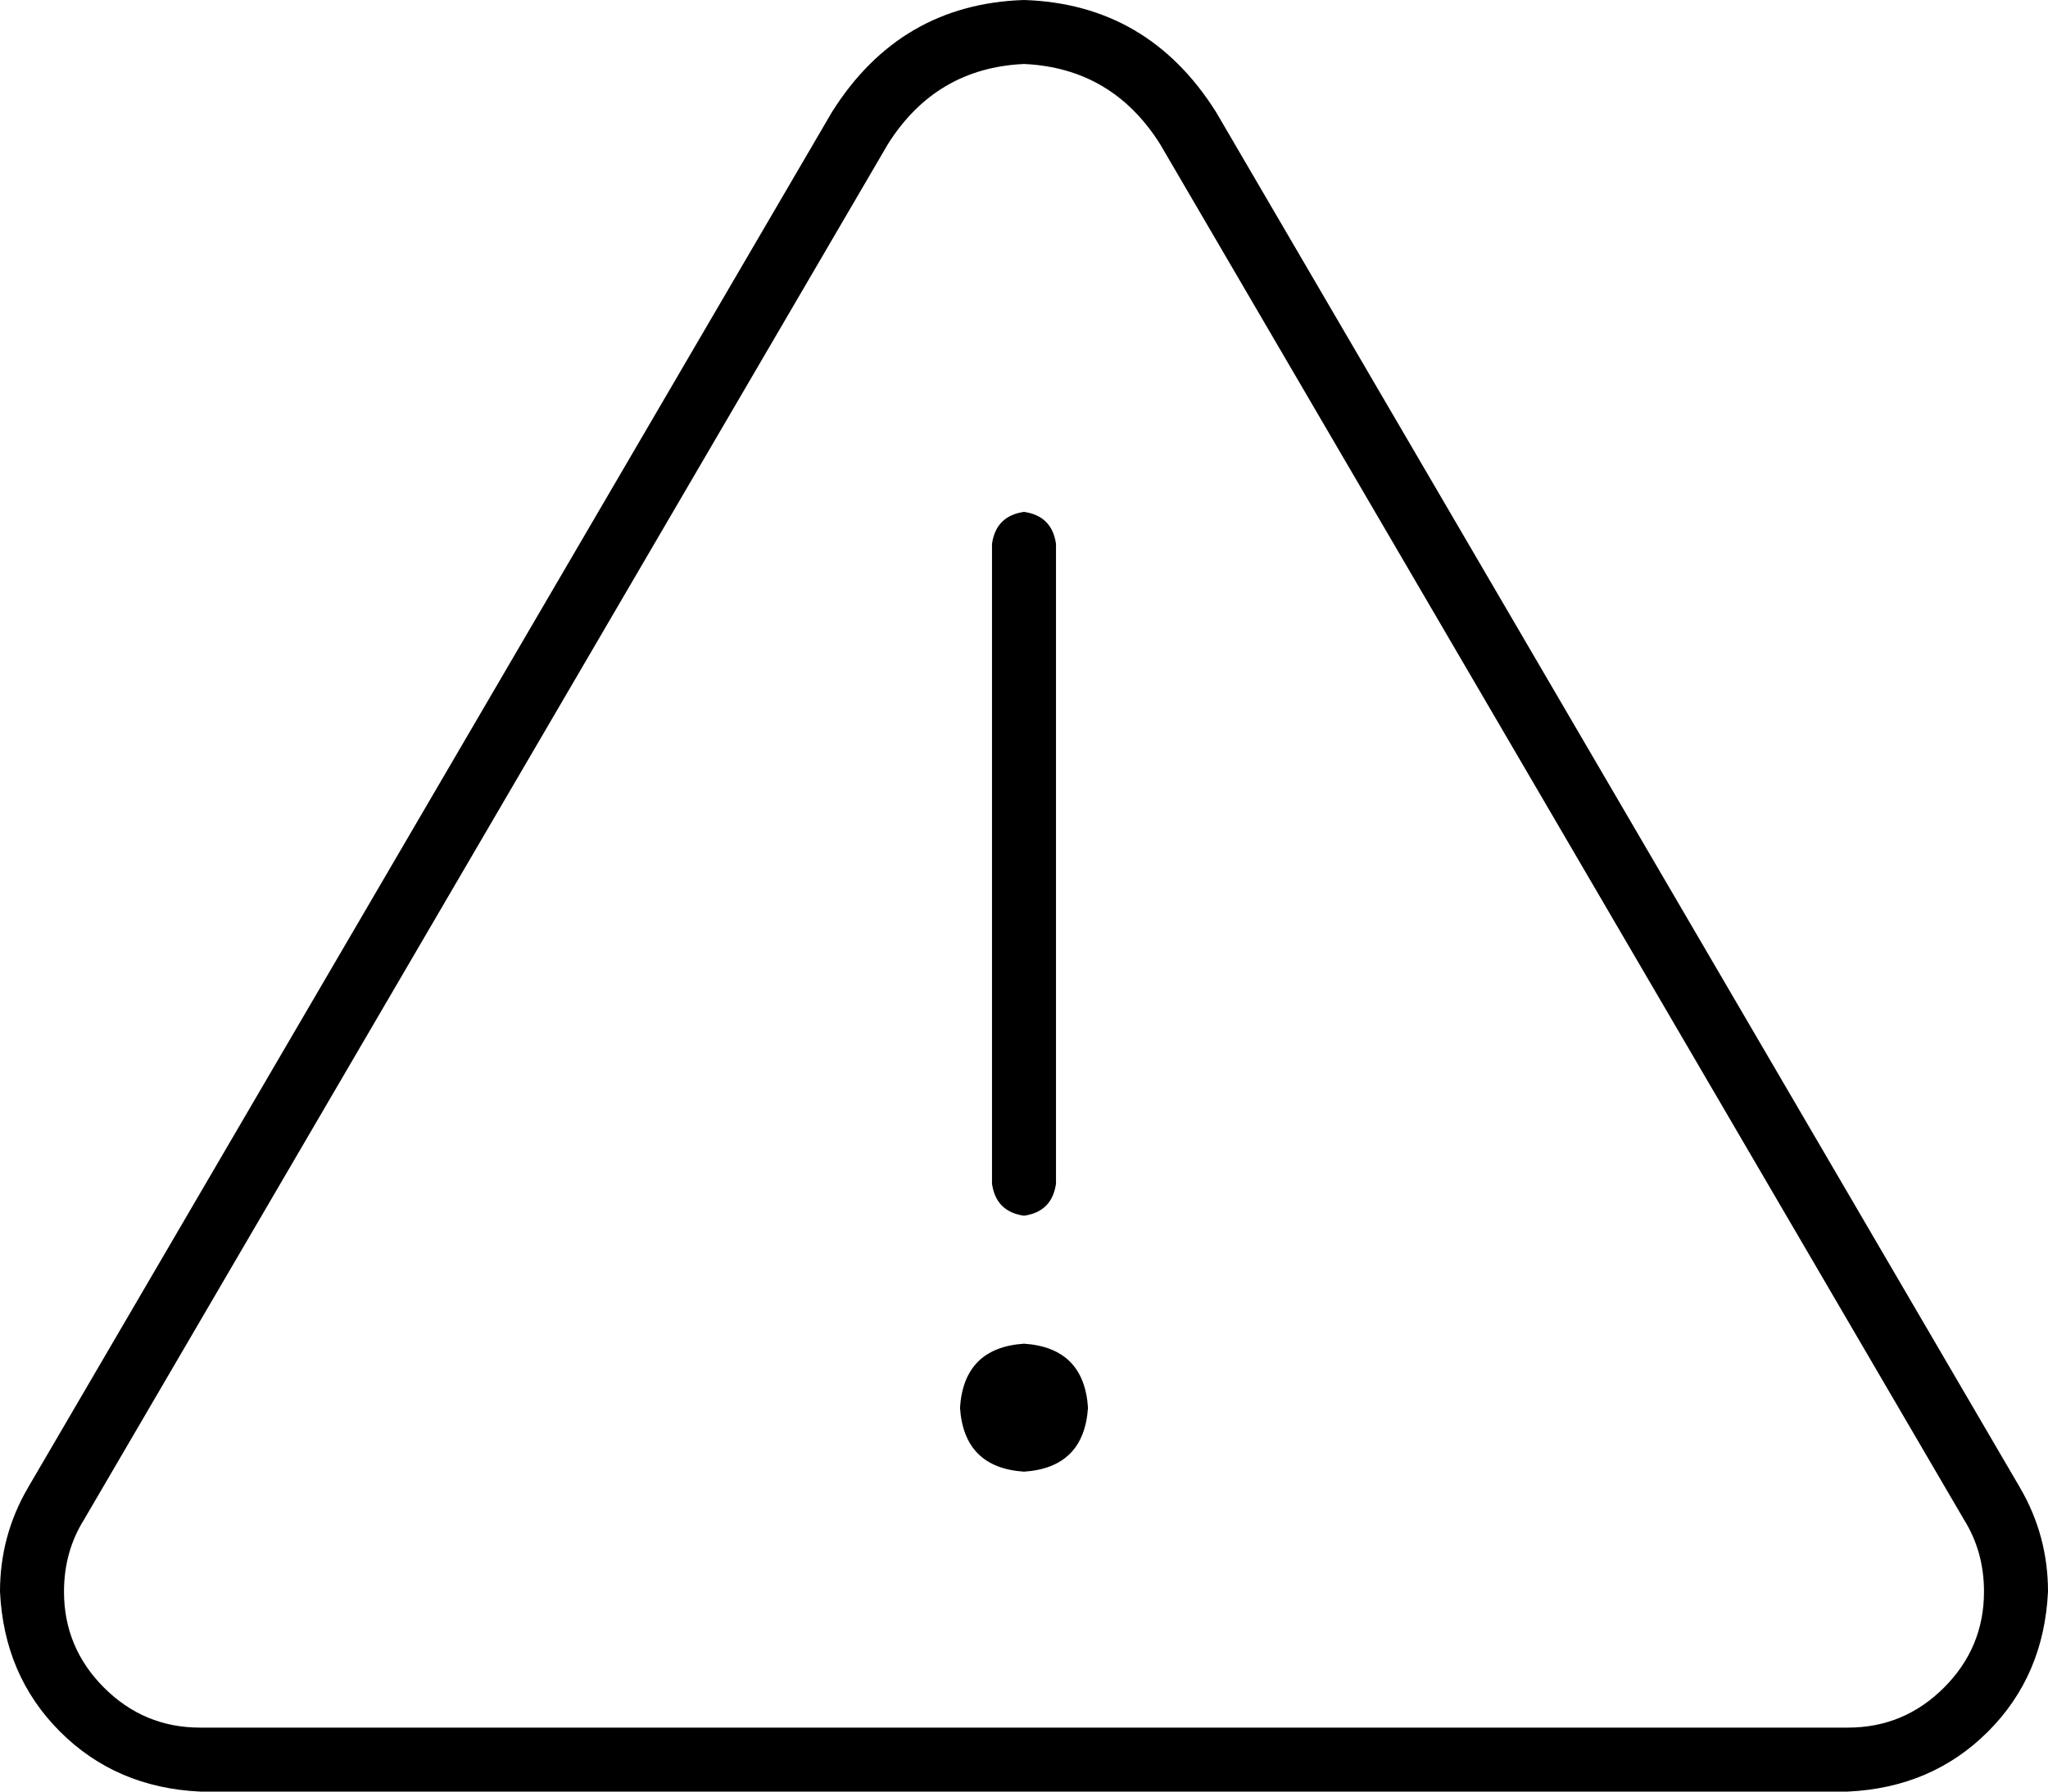 <svg xmlns="http://www.w3.org/2000/svg" viewBox="0 0 512 448">
    <path d="M 21 380 Q 16 388 16 398 Q 16 412 26 422 Q 36 432 50 432 L 462 432 Q 476 432 486 422 Q 496 412 496 398 Q 496 388 491 380 L 290 36 Q 278 17 256 16 Q 234 17 222 36 L 21 380 L 21 380 Z M 7 372 L 208 28 Q 225 1 256 0 Q 287 1 304 28 L 505 372 Q 512 384 512 398 Q 511 419 497 433 Q 483 447 462 448 L 50 448 Q 29 447 15 433 Q 1 419 0 398 Q 0 384 7 372 L 7 372 Z M 256 128 Q 263 129 264 136 L 264 296 Q 263 303 256 304 Q 249 303 248 296 L 248 136 Q 249 129 256 128 L 256 128 Z M 240 352 Q 241 337 256 336 Q 271 337 272 352 Q 271 367 256 368 Q 241 367 240 352 L 240 352 Z"/>
</svg>
